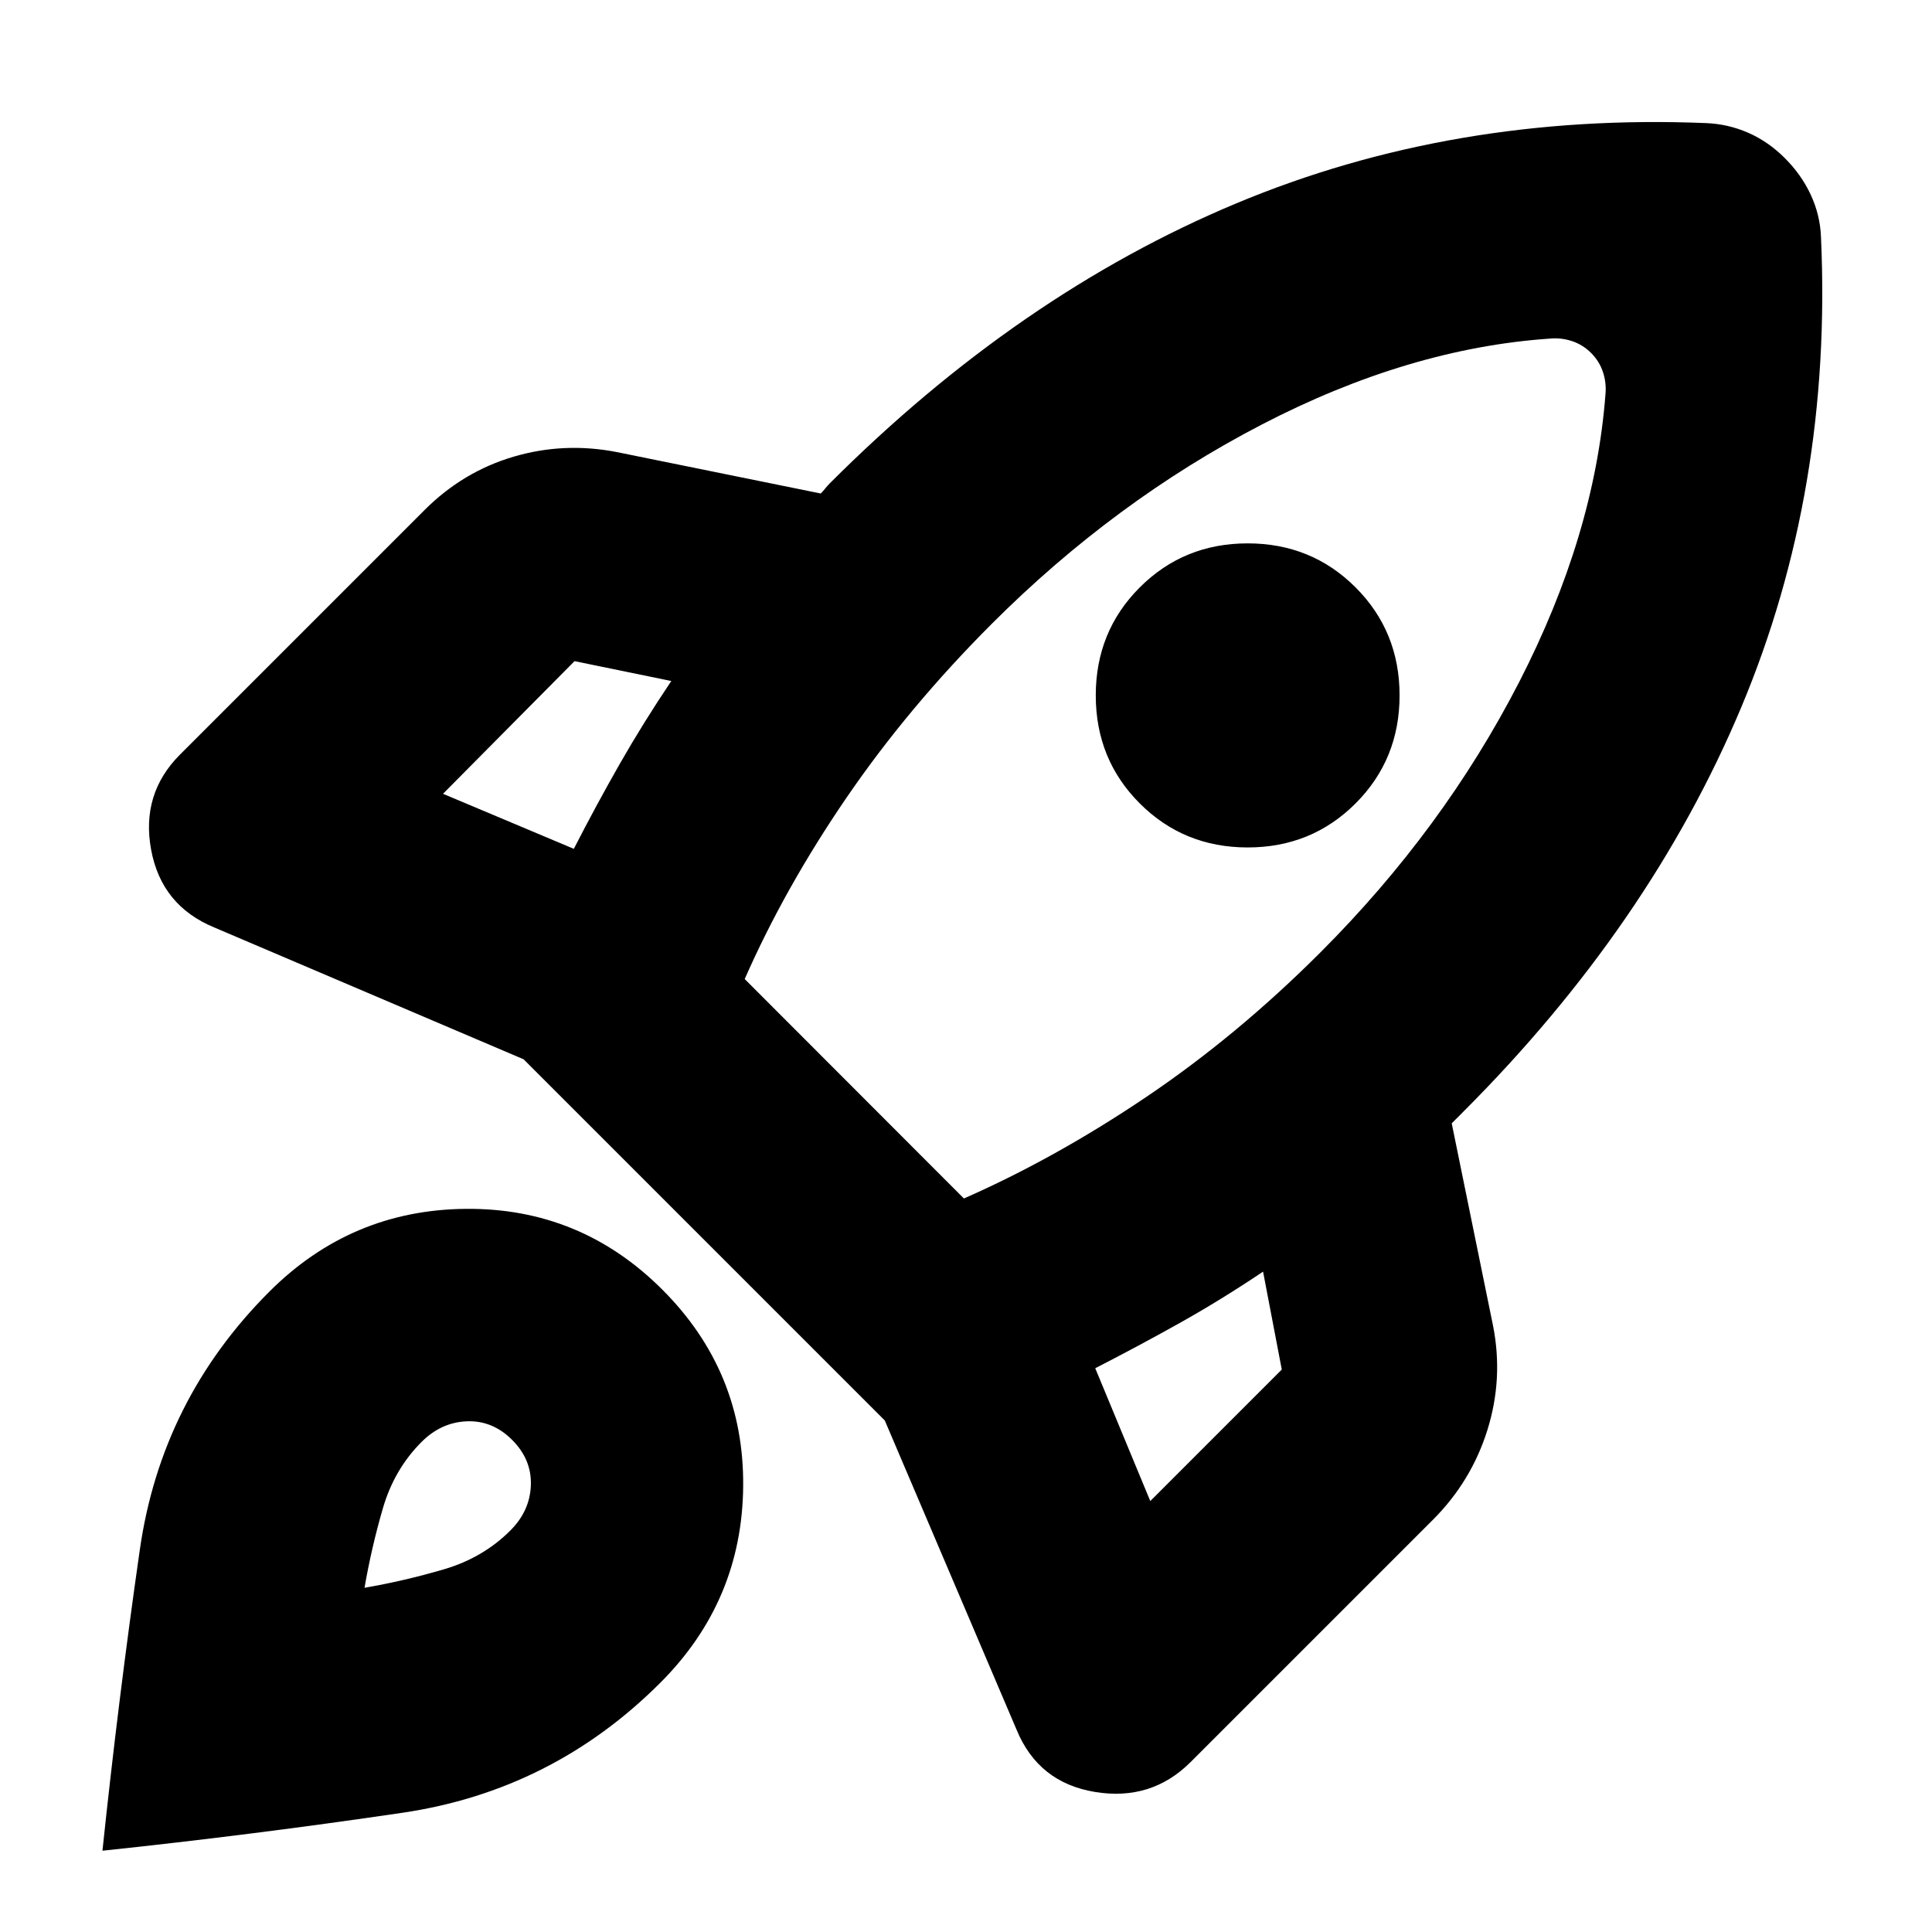 <svg xmlns="http://www.w3.org/2000/svg" height="24" viewBox="0 -960 960 960" width="24"><path d="M285.13-538.22q11.17-21.78 22.78-42.13 11.61-20.35 25.65-41.26l-48.08-9.87-65.35 65.91 65 27.35Zm484.83-253.52q-70 4.83-143 42.7-73 37.87-134.05 98.91-41.43 41.43-72.17 86.32-30.74 44.9-50.7 90.29l108.92 109.04q45.39-19.96 90.56-50.41 45.18-30.46 86.61-71.89 61.04-61.05 98.63-134.11 37.59-73.07 42.98-143.07.56-5.69-1.22-11.11-1.78-5.41-5.91-9.54-4.13-4.13-9.54-5.91-5.42-1.78-11.11-1.22ZM566.35-560.78q-21.87-21.87-21.87-53.68 0-31.8 21.87-53.67T619.96-690q31.74 0 53.61 21.87t21.87 53.67q0 31.81-21.87 53.68t-53.61 21.87q-31.74 0-53.61-21.87Zm-22.13 280.65 27.35 66 65.34-65.35-9.3-48.65q-20.91 14.04-41.26 25.43-20.35 11.4-42.13 22.57Zm360.61-562.26q5.74 125.82-39.68 234Q819.74-500.22 727-407.48q-1.13 1.13-2.82 2.83-1.7 1.69-2.83 2.82l20.56 100.7q5.14 26.22-2.84 51.72-7.98 25.5-27.07 44.59L591.65-84.48q-19.52 19.52-47.58 14.89-28.07-4.63-38.9-30.84l-65.52-153.74-179.48-179.48-153.74-65.52Q80.22-510 75.09-537.78q-5.13-27.79 14.39-47.31l121.48-121.48q19.08-19.08 44.24-26.5 25.15-7.41 51.37-2.28l101.26 20.57q1.13-1.13 2.26-2.55 1.13-1.41 2.26-2.54 93.87-93.87 201.76-139Q722-904 847.83-898.83q10.82.44 20.8 4.78 9.98 4.35 18.24 12.61 8.26 8.26 12.89 18.24 4.63 9.98 5.07 20.81ZM133.82-318.17q40.66-40.66 97.66-41.16t97.65 40.16q40.65 40.65 40.15 97.65-.5 57-41.15 97.65-53.65 53.65-128.2 64.63-74.54 10.98-149.02 18.85 7.87-75.04 18.57-149.59 10.69-74.54 64.34-128.19Zm75.66 74.65q-13.61 13.61-19.26 33.09-5.65 19.47-9.09 39.39 19.91-3.44 39.39-9.16 19.48-5.71 33.09-19.32 9.74-9.74 10.17-22.5.44-12.76-9.3-22.5t-22.5-9.24q-12.76.5-22.5 10.24Z"/></svg>